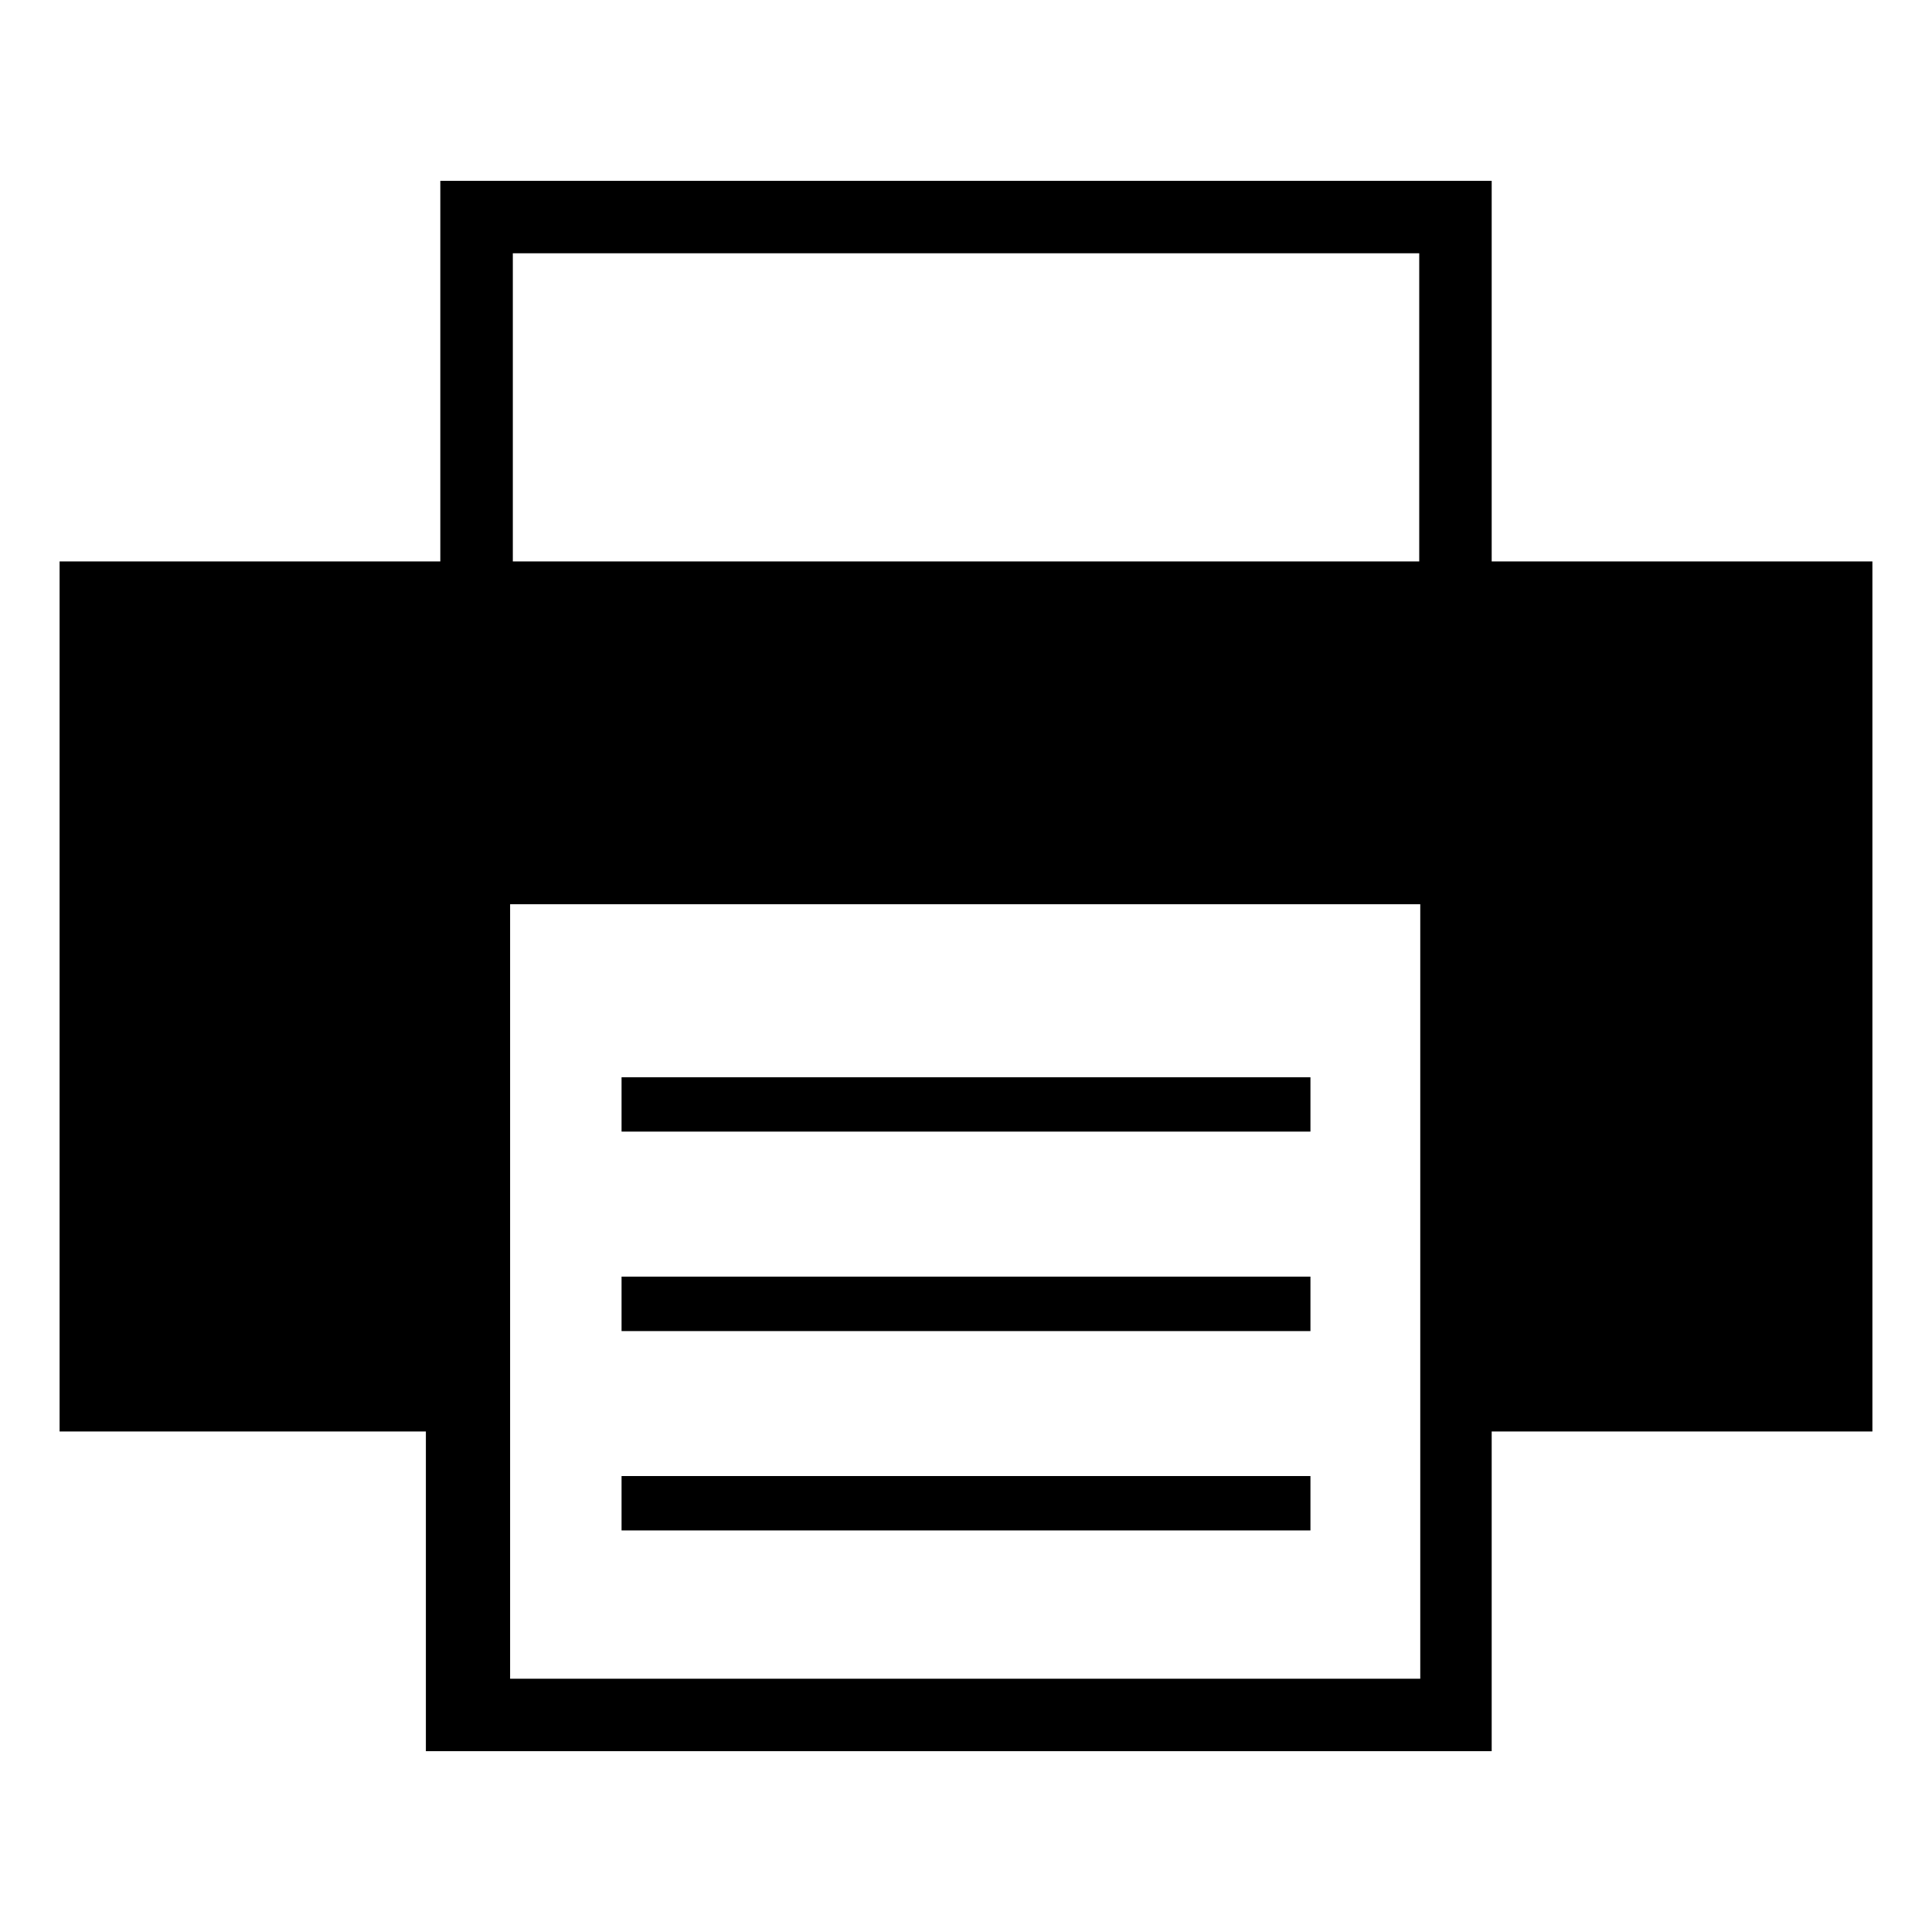 <?xml version="1.0" encoding="utf-8"?>
<!-- Generated by IcoMoon.io -->
<!DOCTYPE svg PUBLIC "-//W3C//DTD SVG 1.1//EN" "http://www.w3.org/Graphics/SVG/1.1/DTD/svg11.dtd">
<svg version="1.1" xmlns="http://www.w3.org/2000/svg" xmlns:xlink="http://www.w3.org/1999/xlink" width="32" height="32" viewBox="0 0 32 32">
<path fill="#000" d="M10.295 17.843h11.41v0.9h-11.41v-0.9z"></path>
<path d="M10.295 21.145h11.41v0.902h-11.41v-0.902z"></path>
<path d="M10.295 24.448h11.41v0.901h-11.41v-0.901z"></path>
<path d="M31.013 9.299h-6.306v-6.304h-17.414v6.304h-6.306v14.411h6.067v5.295h17.653v-5.295h6.306v-14.412zM8.494 4.195h15.013v5.104h-15.013v-5.104zM23.524 27.805h-15.075v-12.828h15.075v12.828z"></path>
</svg>
